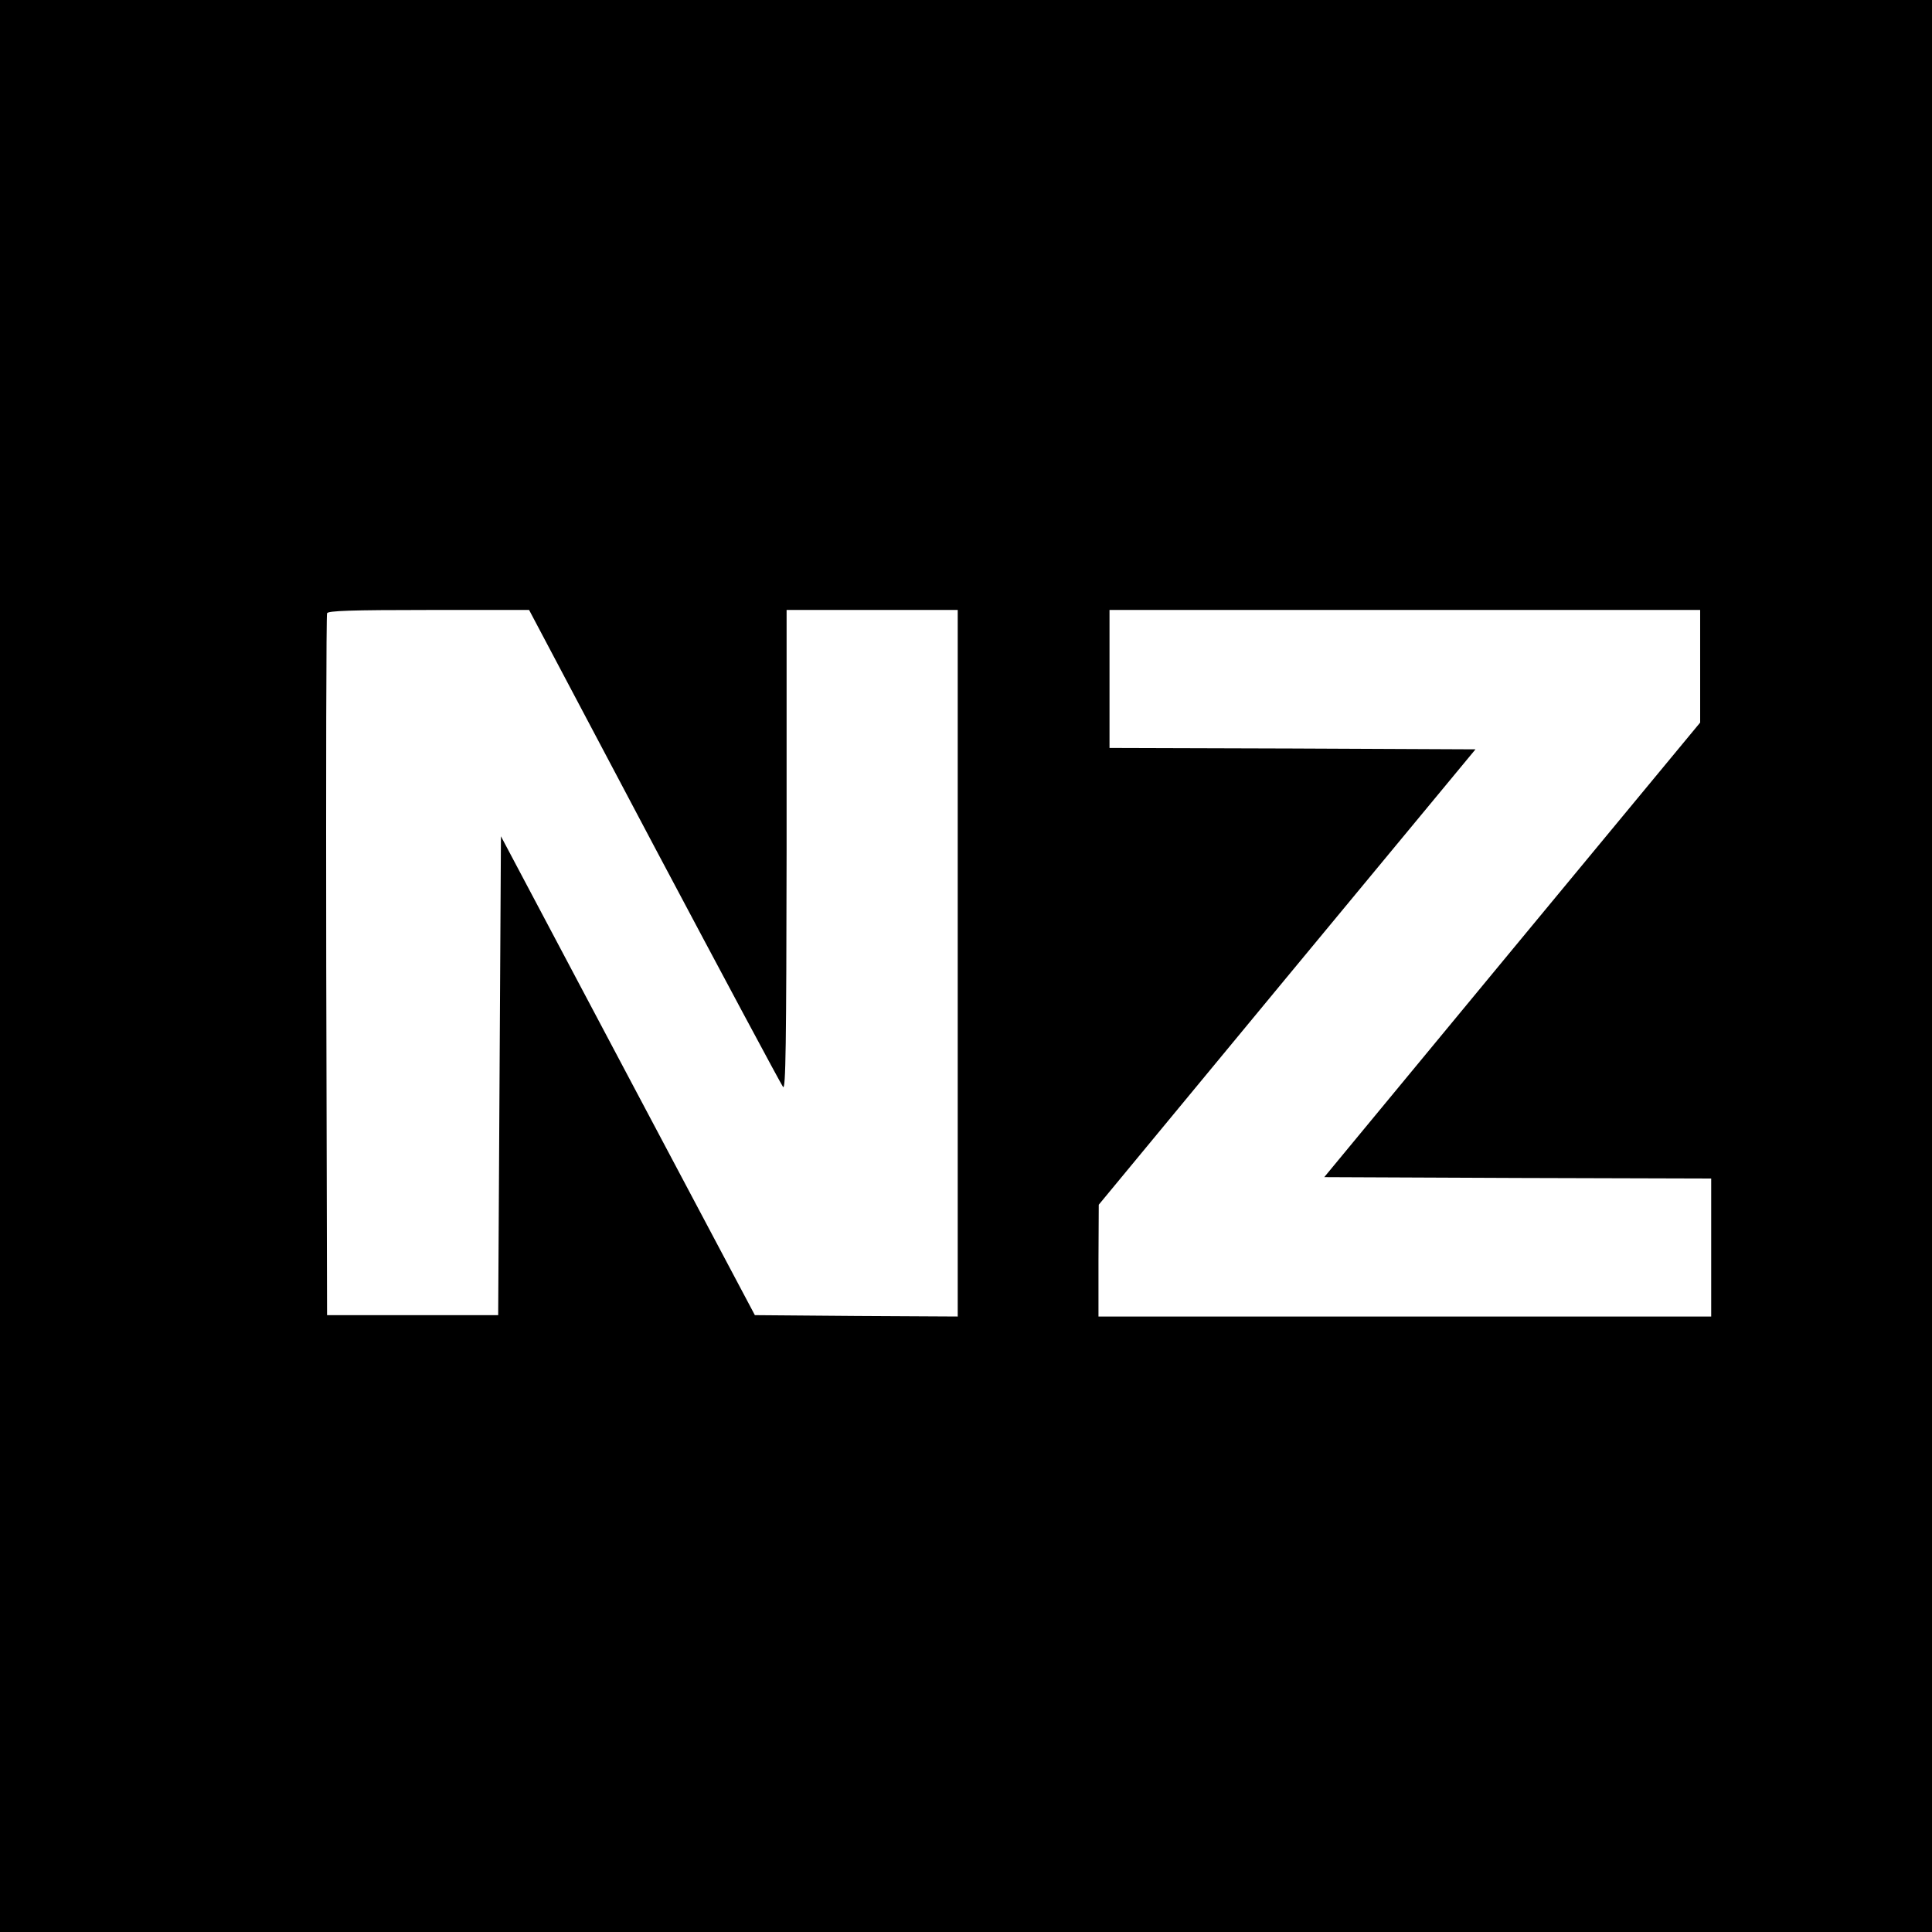 <?xml version="1.0" standalone="no"?>
<!DOCTYPE svg PUBLIC "-//W3C//DTD SVG 20010904//EN"
 "http://www.w3.org/TR/2001/REC-SVG-20010904/DTD/svg10.dtd">
<svg version="1.0" xmlns="http://www.w3.org/2000/svg"
 width="700pt" height="700pt" viewBox="0 0 700 700"
 preserveAspectRatio="xMidYMid meet">
<g transform="translate(0,700) scale(0.1,-0.1)"
fill="#000000" stroke="none">
<path d="M0 3500 l0 -3500 3500 0 3500 0 0 3500 0 3500 -3500 0 -3500 0 0
-3500z m2370 434 c250 -471 460 -863 467 -872 10 -14 12 153 13 856 l0 872
310 0 310 0 0 -1280 0 -1280 -367 2 -368 3 -460 867 -460 868 -5 -868 -5 -867
-310 0 -310 0 -3 1265 c-1 696 0 1271 3 1278 3 9 86 12 368 12 l364 0 453
-856z m3790 652 l0 -204 -681 -823 -681 -824 701 -3 701 -2 0 -250 0 -250
-1110 0 -1110 0 0 203 1 202 682 825 683 825 -663 3 -663 2 0 250 0 250 1070
0 1070 0 0 -204z"/>
</g>
</svg>
